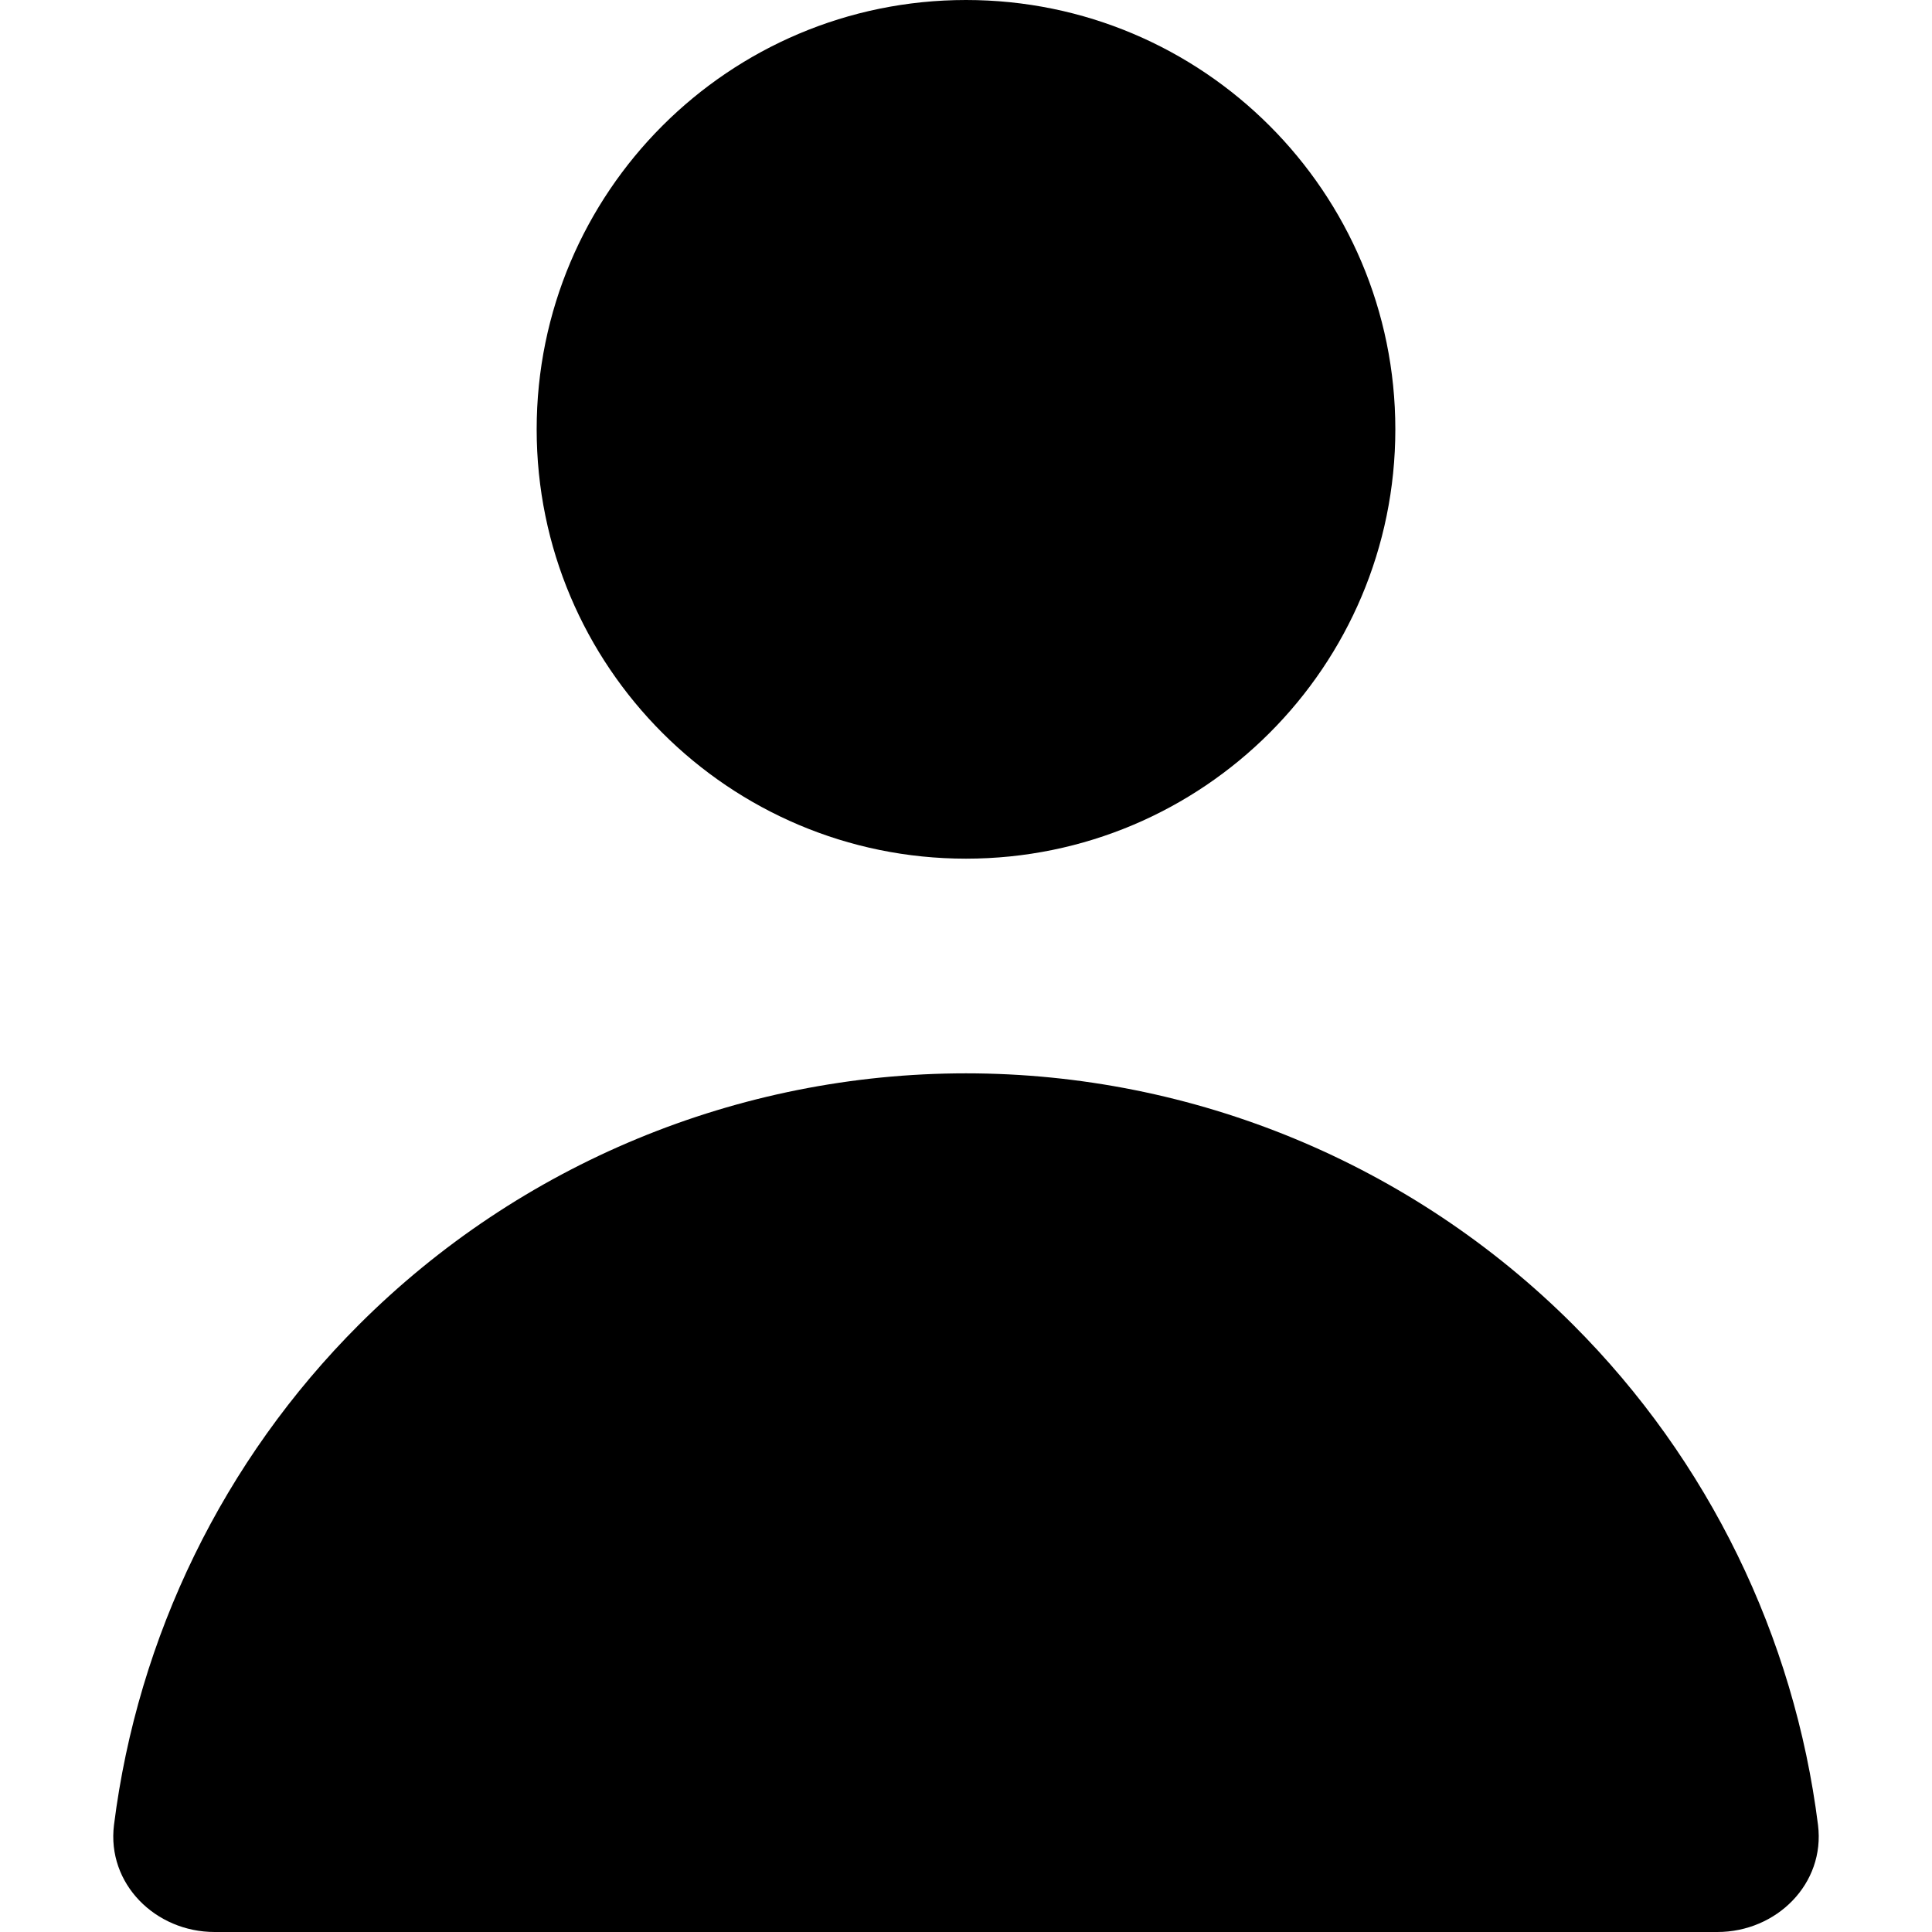 <svg
    width="16px"
    height="16px"
    viewBox="0 0 16 18"
    fill="none"
    xmlns="http://www.w3.org/2000/svg"
>
    <path
        d="M8 8C10.209 8 12 6.209 12 4C12 1.791 10.209 0 8 0C5.791 0 4 1.791 4 4C4 6.209 5.791 8 8 8Z"
        fill="currentColor"
    ></path>
    <path
        d="M8 10C10.122 10 12.157 10.843 13.657 12.343C14.92 13.606 15.717 15.249 15.938 17.003C16.006 17.55 15.552 18 15 18H1C0.448 18 -0.006 17.55 0.062 17.003C0.283 15.249 1.08 13.606 2.343 12.343C3.843 10.843 5.878 10 8 10Z"
        fill="currentColor"
    ></path>
</svg>